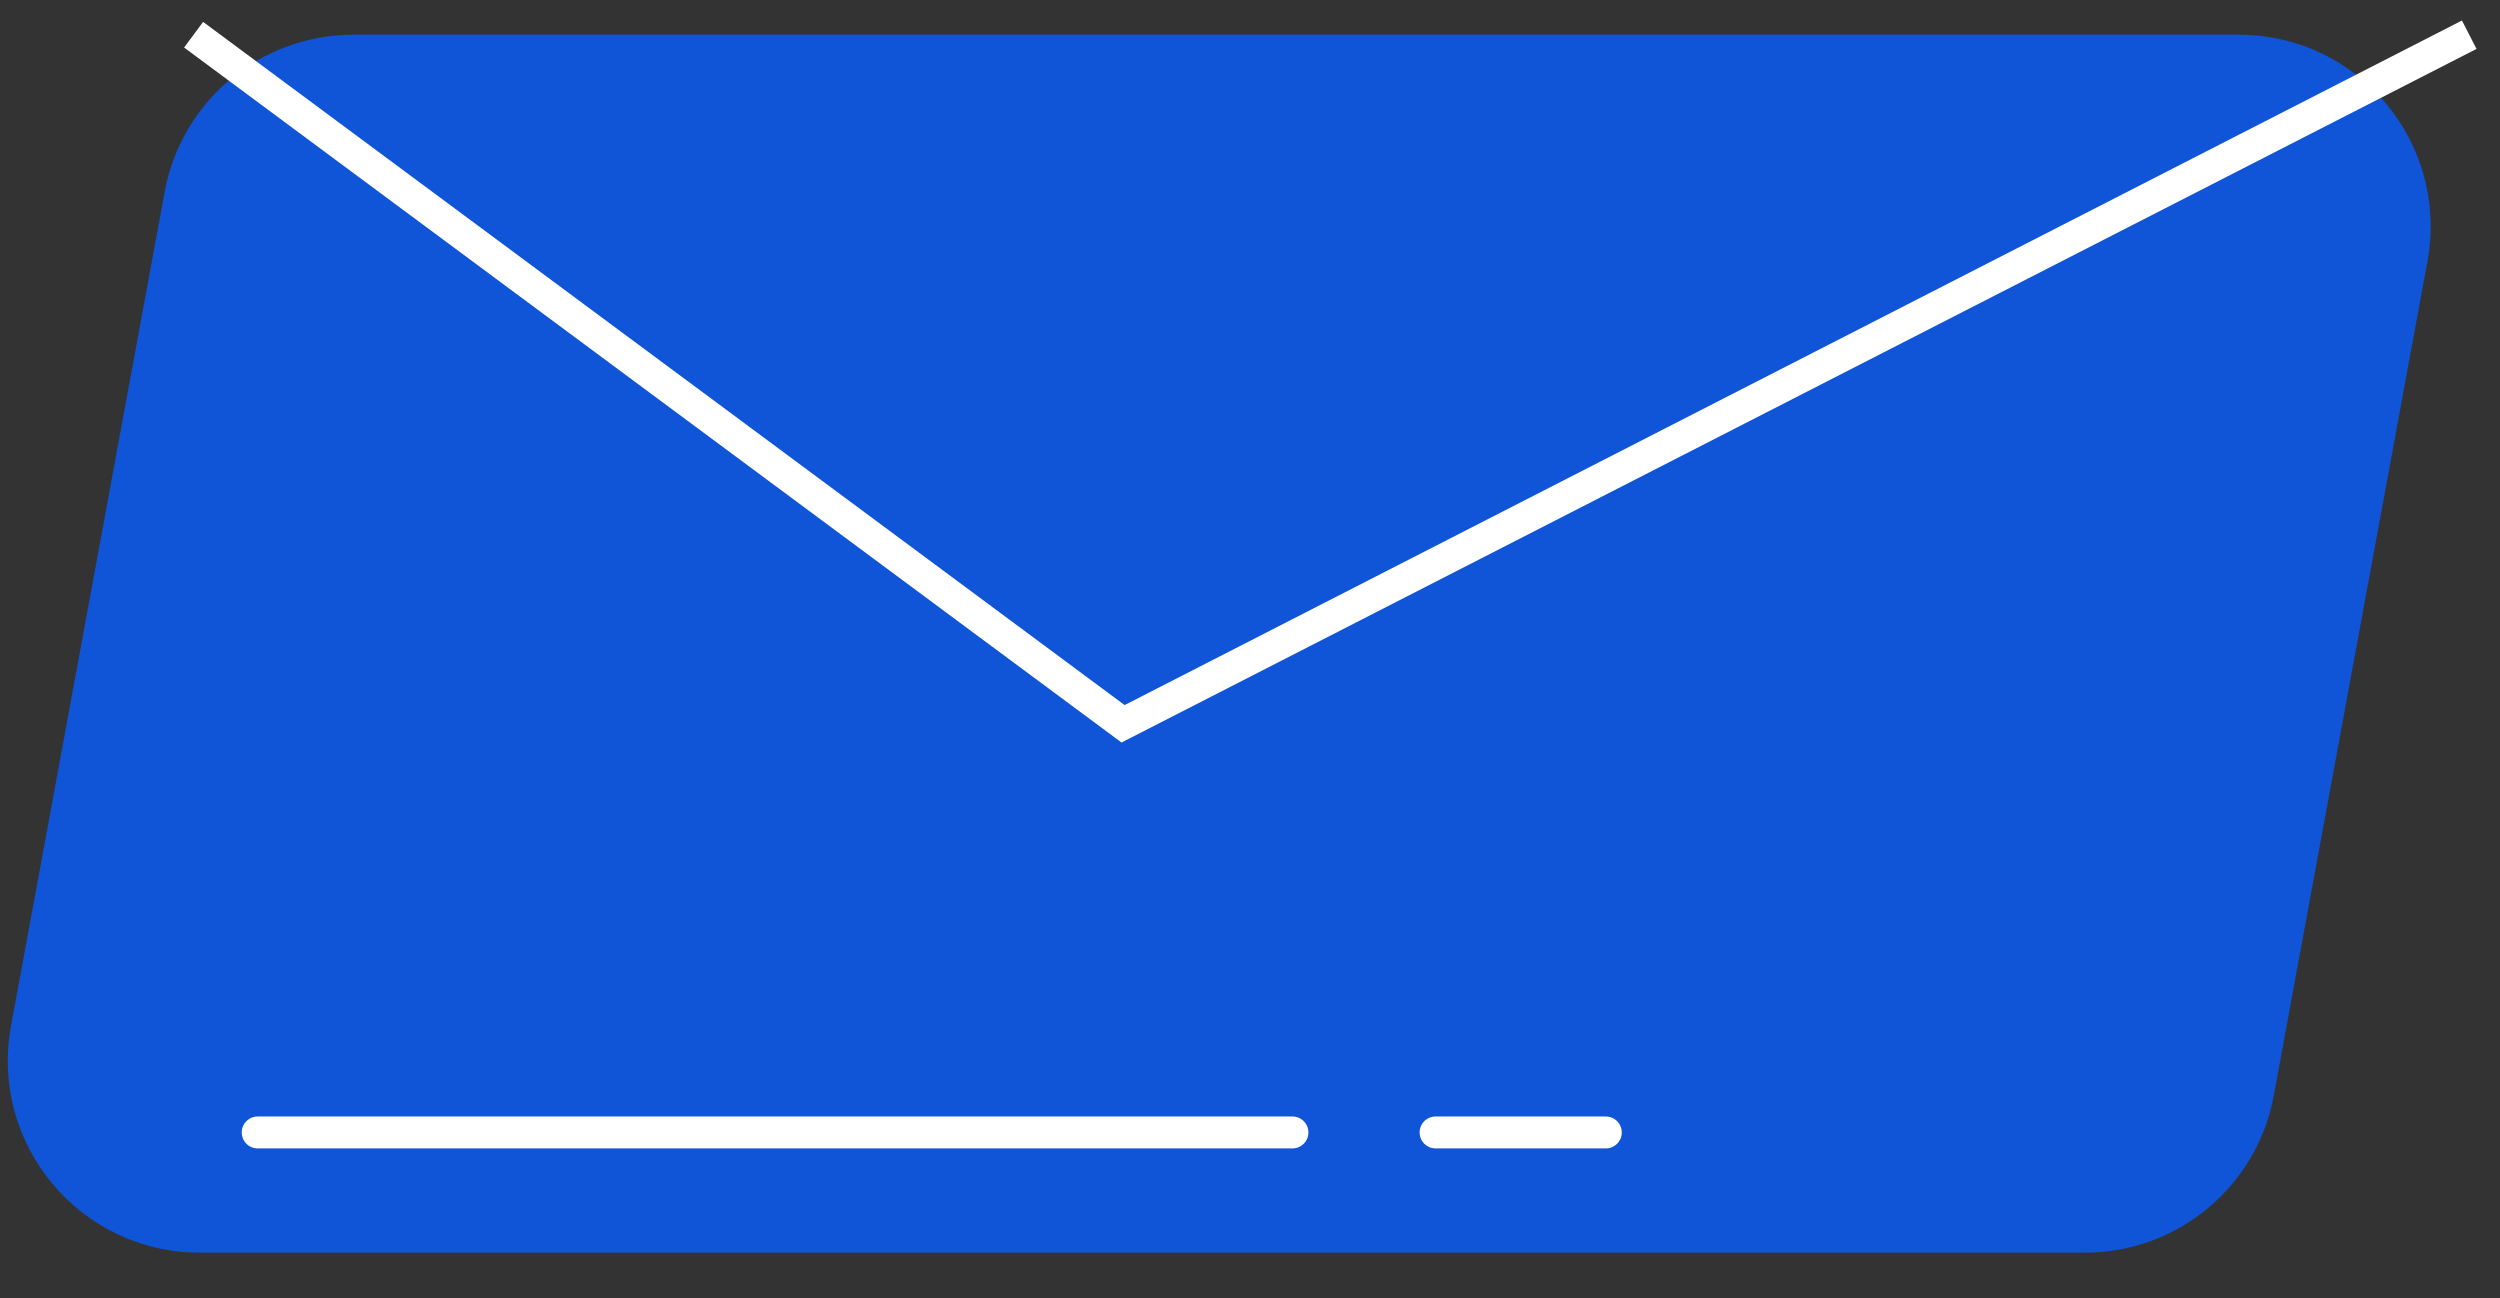 <svg xmlns="http://www.w3.org/2000/svg" width="52" height="27" viewBox="0 0 52 27" fill="none">
  <rect x="0" y="0" width="52" height="27" fill="#333333" stroke="none"/>
  <path d="M43.37 26.055H4.154C1.66 26.055 -0.223 23.793 0.229 21.34L1.764 13.006L3.425 3.989C3.774 2.095 5.425 0.721 7.35 0.721H46.566C49.06 0.721 50.943 2.983 50.491 5.436L49.059 13.21L47.295 22.786C46.947 24.68 45.296 26.055 43.37 26.055Z" fill="#1054D7"/>
  <path d="M4.027 0.722L23.36 15.055L51.36 0.722" stroke="white" stroke-width="0.664" stroke-miterlimit="10"/>
  <path d="M5.36 23.555H26.883" stroke="white" stroke-width="0.664" stroke-miterlimit="10" stroke-linecap="round" stroke-linejoin="round"/>
  <path d="M29.86 23.555C30.027 23.555 30.193 23.555 30.36 23.555H33.401" stroke="white" stroke-width="0.664" stroke-miterlimit="10" stroke-linecap="round" stroke-linejoin="round"/>
</svg>